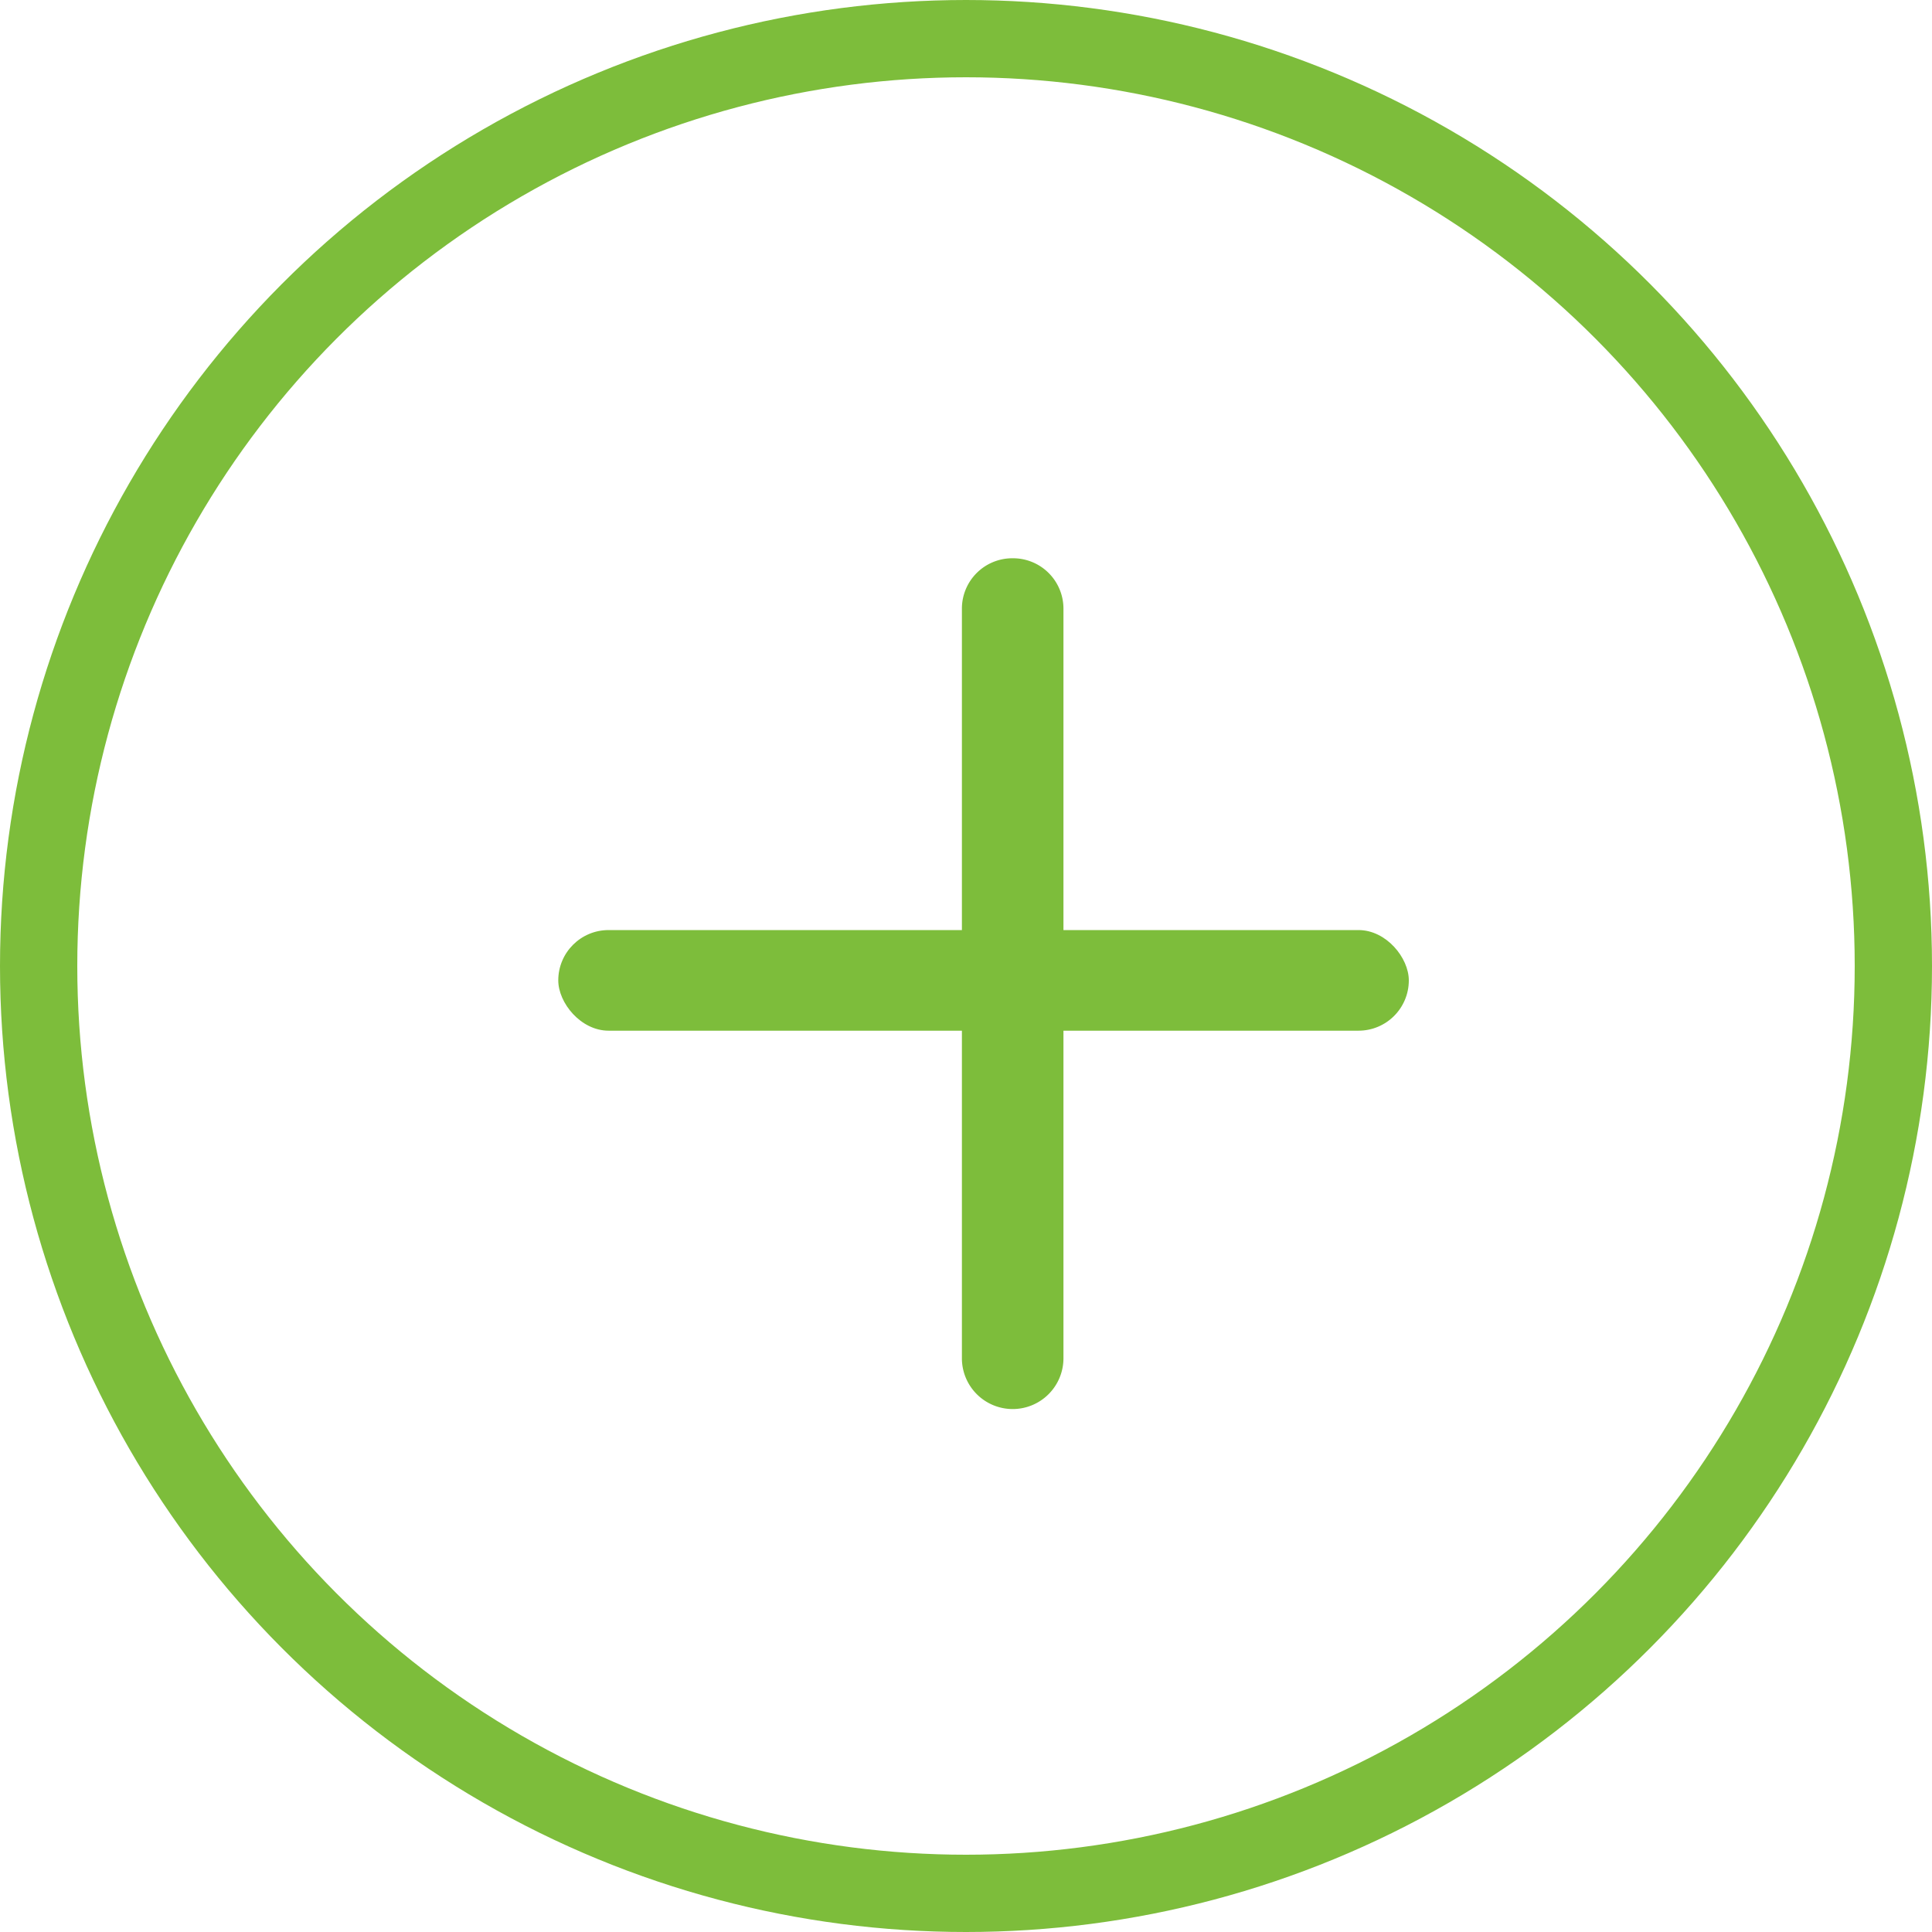 <svg xmlns="http://www.w3.org/2000/svg" width="25" height="25" viewBox="0 0 25 25">
  <g id="add" transform="translate(-290.847 -663.847)">
    <circle id="Ellipse_3" data-name="Ellipse 3" cx="12" cy="12" r="12" transform="translate(291.347 664.347)" fill="none" stroke="#7dbd3b" stroke-width="1"/>
    <path id="Rounded_Rectangle_12" data-name="Rounded Rectangle 12" d="M.652,0h.01a.652.652,0,0,1,.652.652v9.7a.657.657,0,0,1-.657.657h0A.657.657,0,0,1,0,10.349V.652A.652.652,0,0,1,.652,0Z" transform="translate(303.294 671.071)" fill="#7dbd3b"/>
    <rect id="Rounded_Rectangle_12_copy" data-name="Rounded Rectangle 12 copy" width="11.006" height="1.302" rx="0.651" transform="translate(298.071 675.882)" fill="#7dbd3b"/>
  </g>
</svg>
